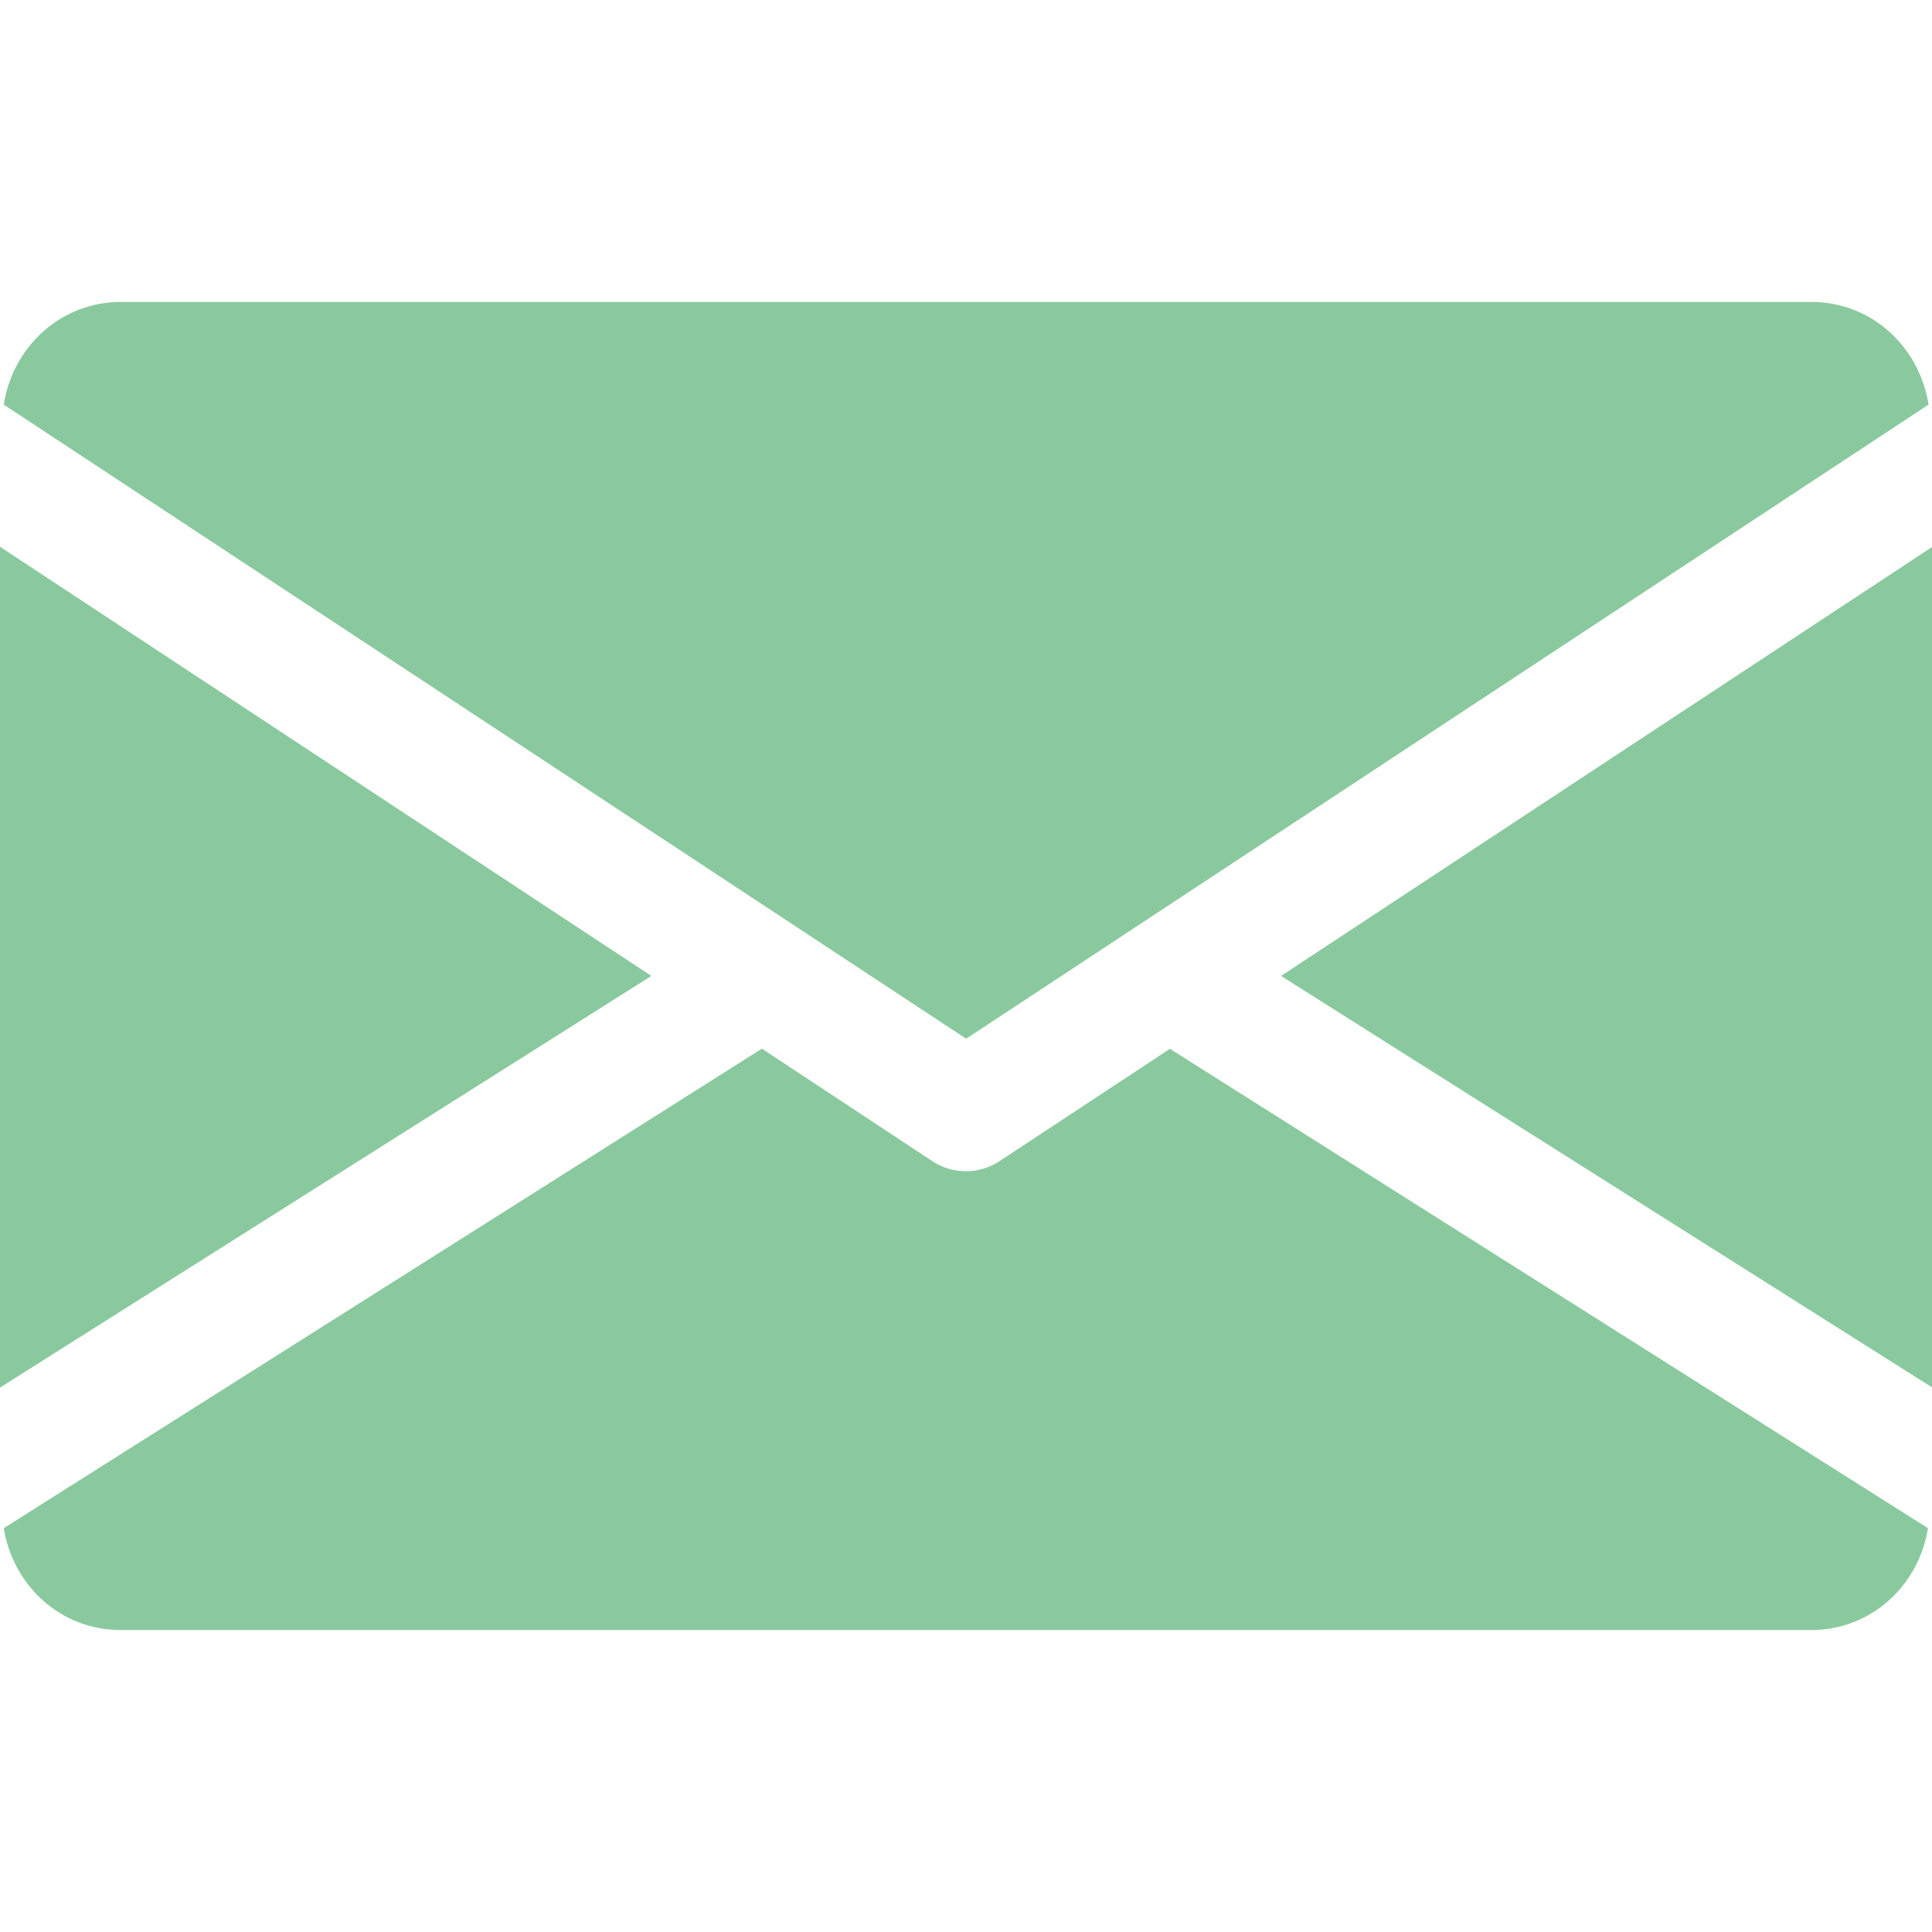 <svg width="14" height="14" viewBox="0 0 14 14" fill="none" xmlns="http://www.w3.org/2000/svg">
<g clip-path="url(#clip0)">
<path d="M9.283 7.072L14.003 10.055V3.962L9.283 7.072Z" fill="#8AC99E"/>
<path d="M0 3.962V10.055L4.72 7.072L0 3.962Z" fill="#8AC99E"/>
<path d="M13.126 2.188H0.876C0.439 2.188 0.093 2.513 0.027 2.932L7.001 7.527L13.975 2.932C13.909 2.513 13.563 2.188 13.126 2.188Z" fill="#8AC99E"/>
<path d="M8.478 7.6L7.24 8.416C7.166 8.464 7.083 8.487 6.999 8.487C6.915 8.487 6.832 8.464 6.759 8.416L5.521 7.599L0.027 11.074C0.095 11.49 0.439 11.812 0.874 11.812H13.124C13.559 11.812 13.904 11.49 13.971 11.074L8.478 7.6Z" fill="#8AC99E"/>
</g>
<defs>
<clipPath id="clip0">
<rect width="14" height="14" fill="white"/>
</clipPath>
</defs>
</svg>
